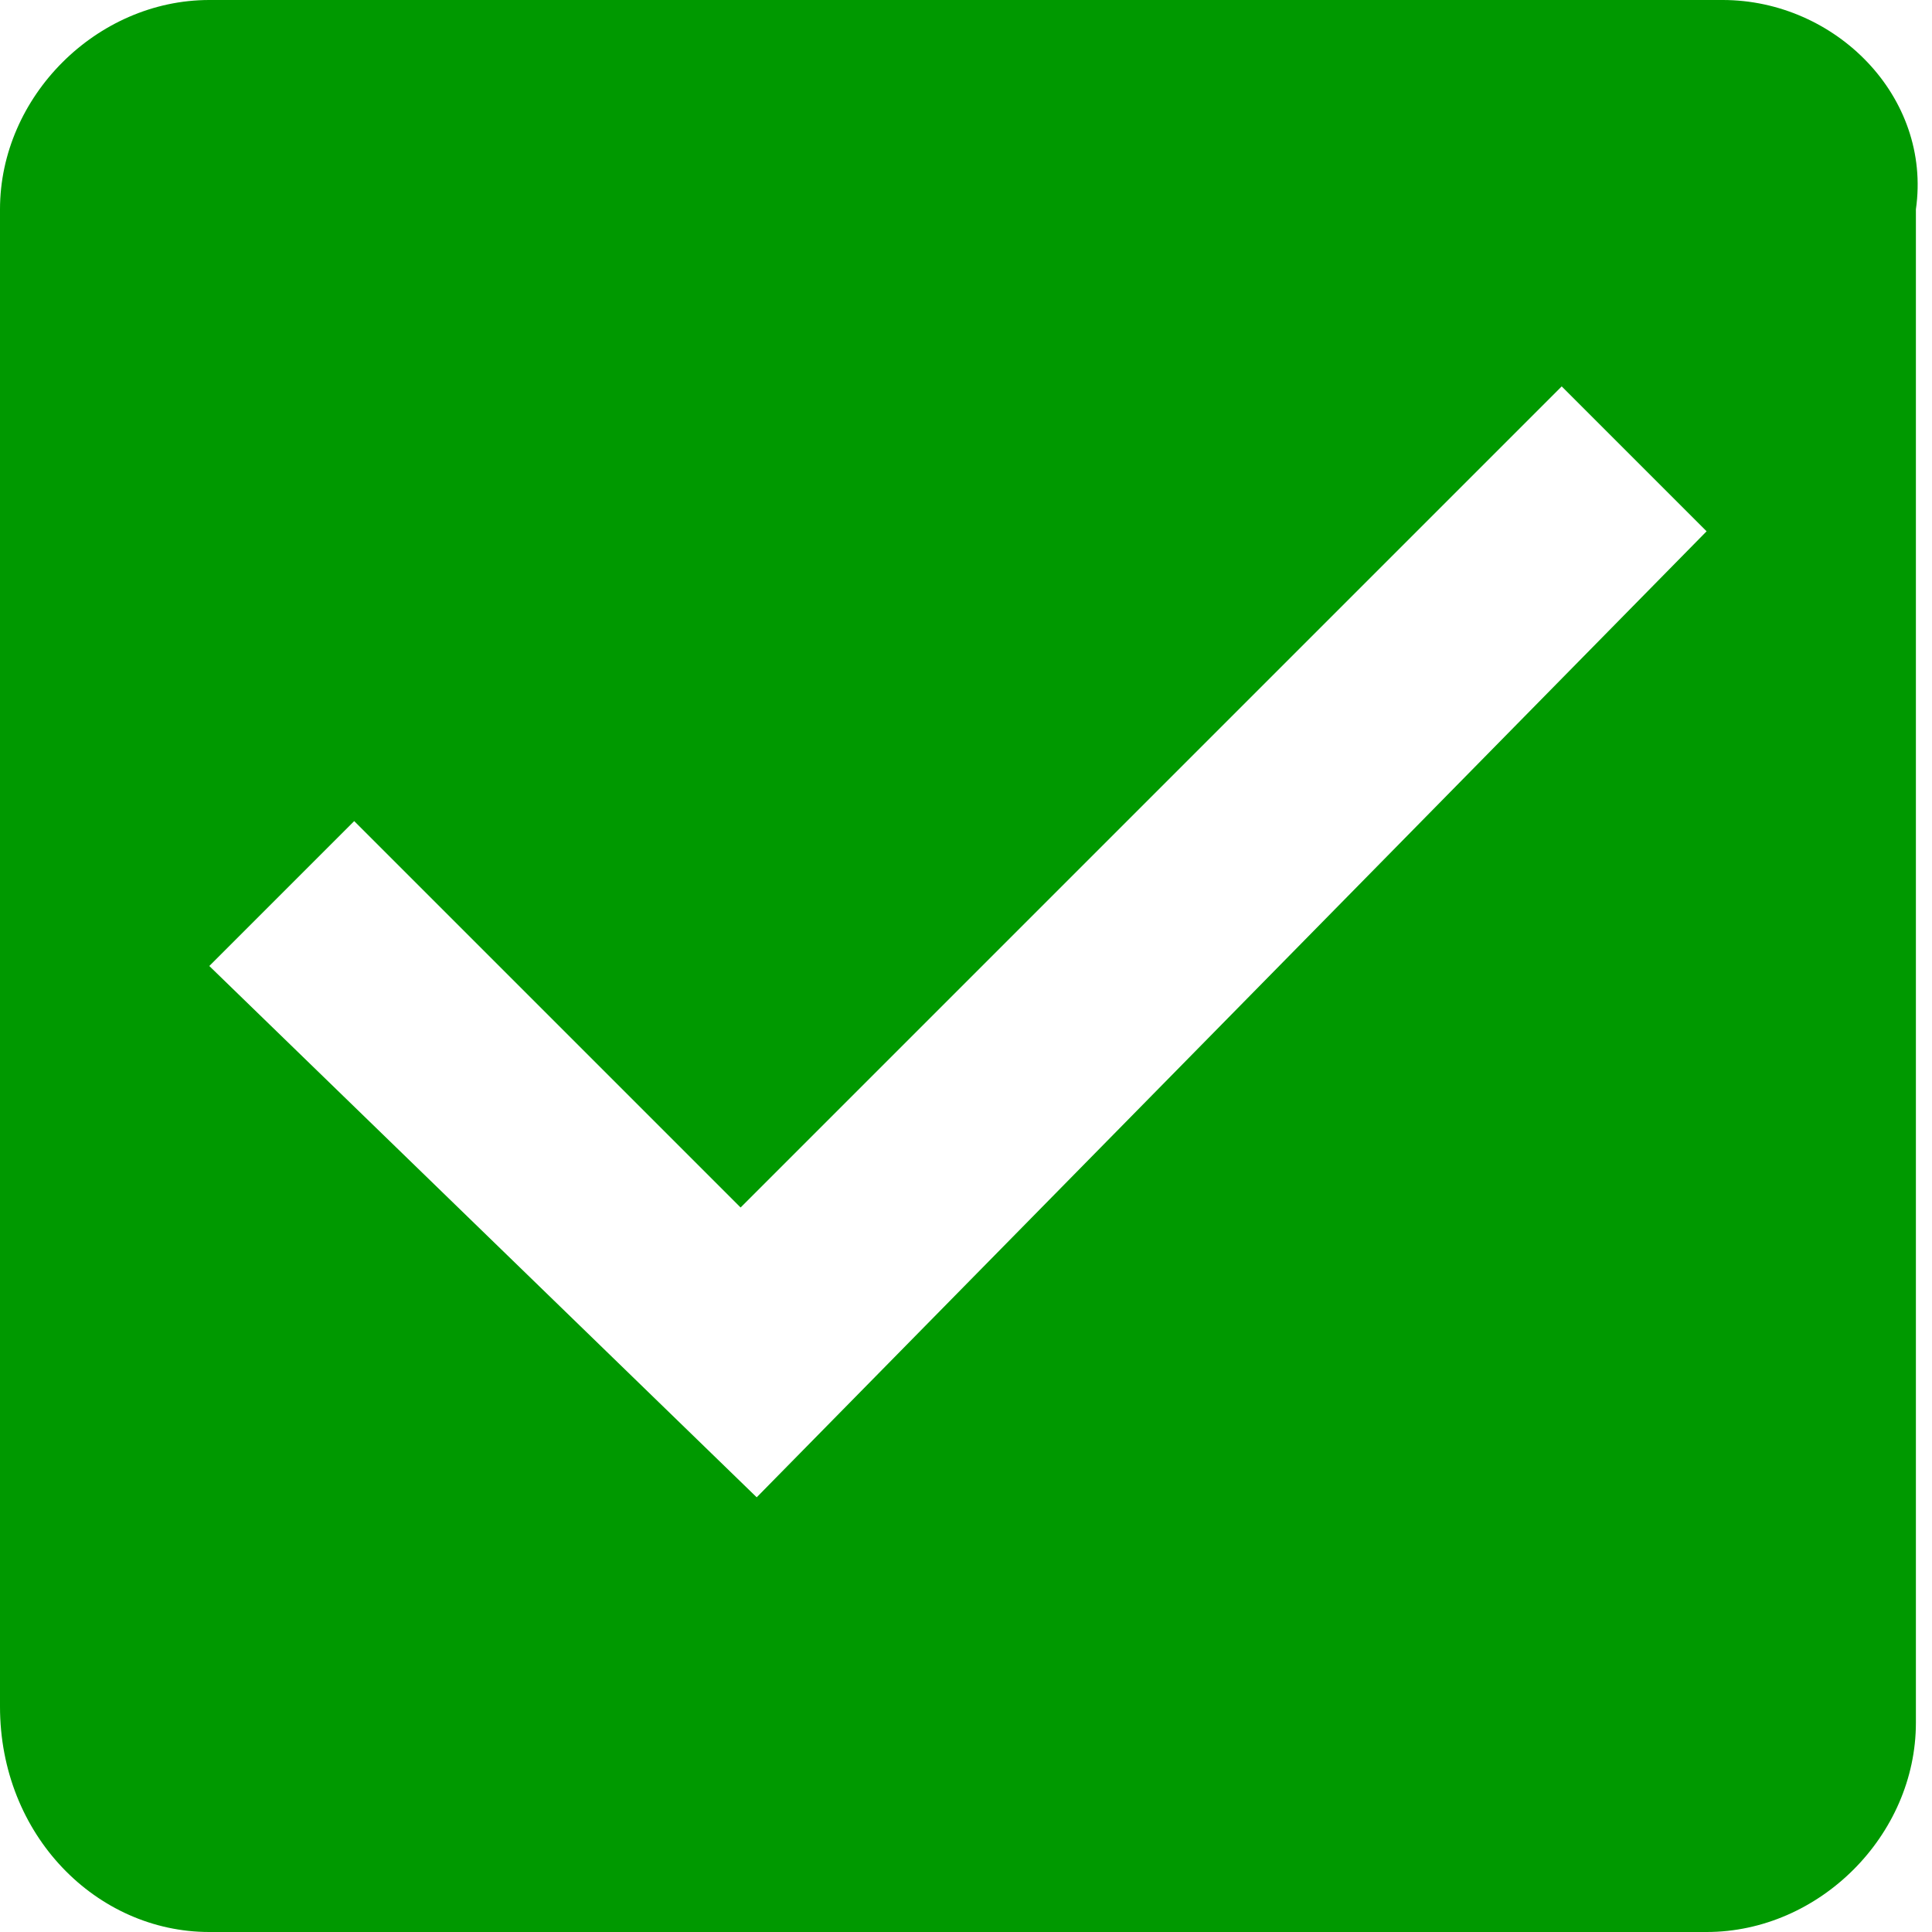 <svg version="1.1" id="D--fail" xmlns="http://www.w3.org/2000/svg" xmlns:xlink="http://www.w3.org/1999/xlink" x="0px" y="0px"
	 viewBox="0 0 12 12" style="enable-background:new 0 0 12 12;" xml:space="preserve">
<style type="text/css">
	.st0{fill:#009900;}
</style>
<g>
	<path class="st0" d="M10.7,0H1.3C0.6,0,0,0.6,0,1.3v9.3C0,11.4,0.6,12,1.3,12h9.3c0.7,0,1.3-0.6,1.3-1.3V1.3C12,0.6,11.4,0,10.7,0z
		 M4.7,9.3L1.3,6l0.9-0.9l2.4,2.4l5.1-5.1l0.9,0.9L4.7,9.3z"/>
</g>
</svg>
